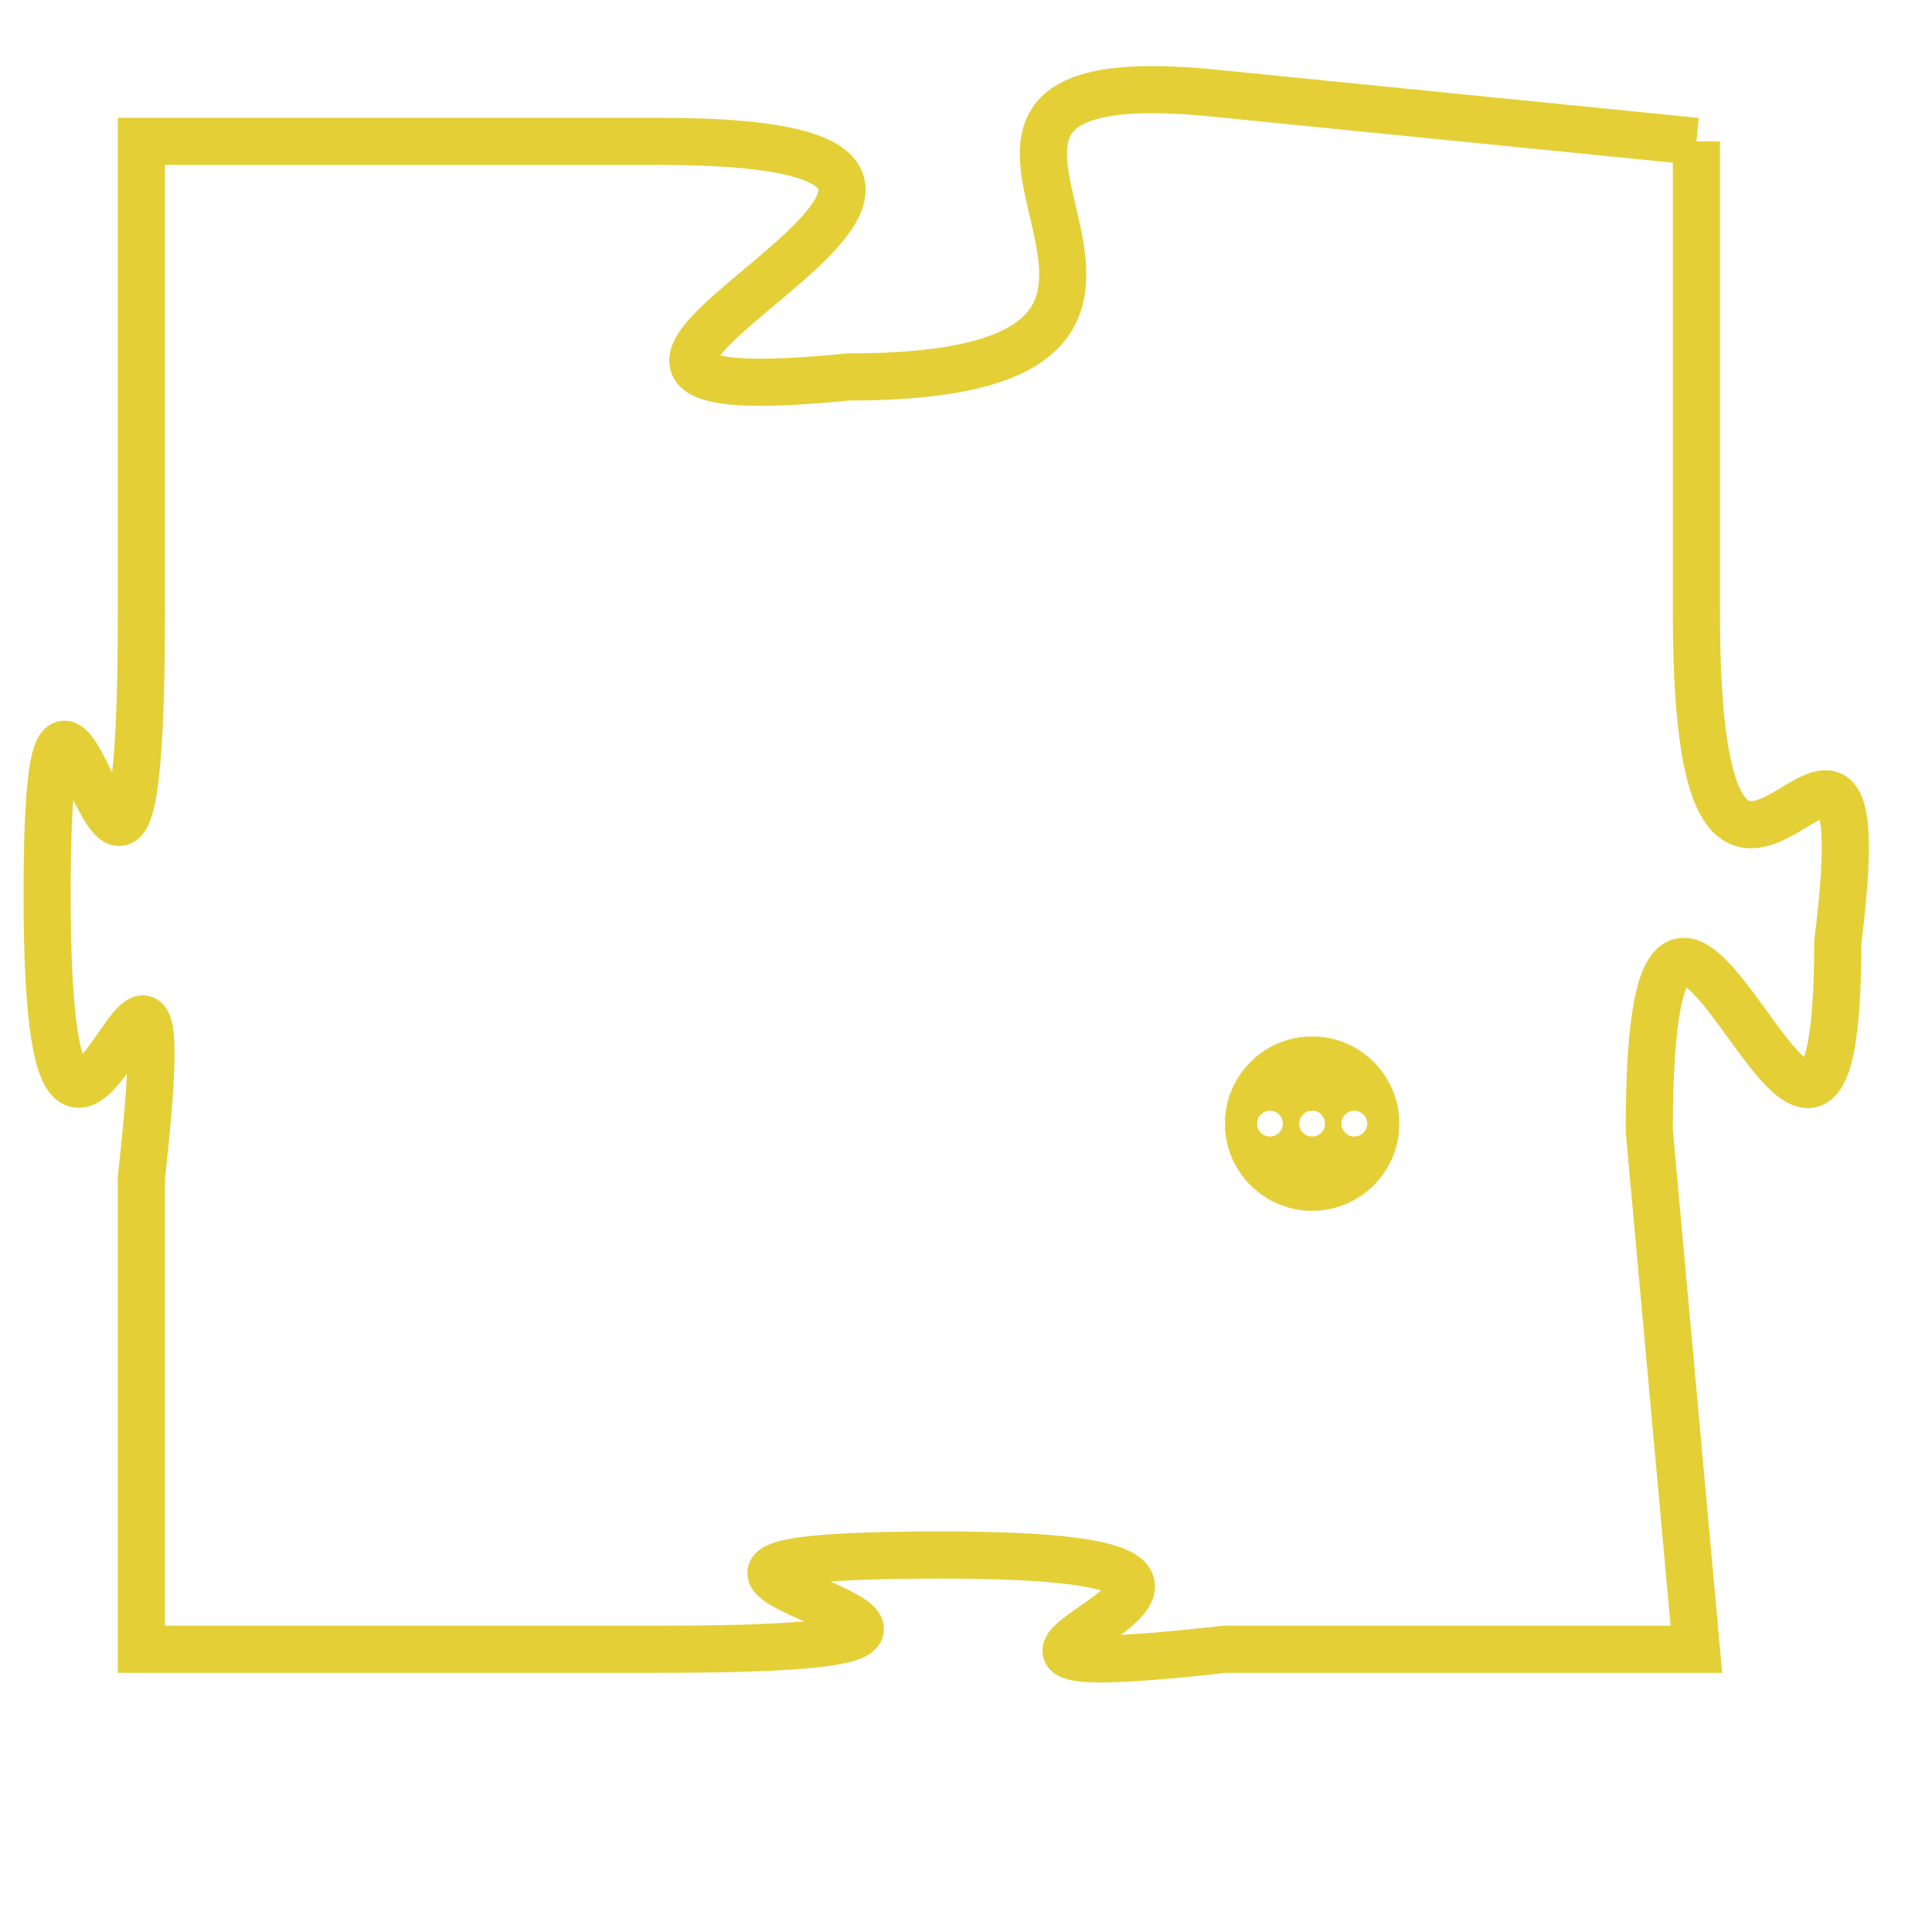 <svg version="1.1" xmlns="http://www.w3.org/2000/svg" xmlns:xlink="http://www.w3.org/1999/xlink" fill="transparent" x="0" y="0" width="350" height="350" preserveAspectRatio="xMinYMin slice"><style type="text/css">.links{fill:transparent;stroke: #E4CF37;}.links:hover{fill:#63D272; opacity:0.4;}</style><defs><g id="allt"><path id="t7905" d="M3498,1920 L3488,1919 C3479,1918 3490,1925 3480,1925 C3470,1926 3487,1920 3476,1920 L3465,1920 3465,1920 L3465,1930 C3465,1941 3463,1927 3463,1936 C3463,1946 3466,1933 3465,1942 L3465,1952 3465,1952 L3476,1952 C3487,1952 3472,1950 3482,1950 C3492,1950 3479,1953 3488,1952 L3498,1952 3498,1952 L3497,1941 C3497,1931 3501,1946 3501,1937 C3502,1929 3498,1940 3498,1930 L3498,1920"/></g><clipPath id="c" clipRule="evenodd" fill="transparent"><use href="#t7905"/></clipPath></defs><svg viewBox="3462 1917 41 37" preserveAspectRatio="xMinYMin meet"><svg width="4380" height="2430"><g><image crossorigin="anonymous" x="0" y="0" href="https://nftpuzzle.license-token.com/assets/completepuzzle.svg" width="100%" height="100%" /><g class="links"><use href="#t7905"/></g></g></svg><svg x="3488" y="1939" height="9%" width="9%" viewBox="0 0 330 330"><g><a xlink:href="https://nftpuzzle.license-token.com/" class="links"><title>See the most innovative NFT based token software licensing project</title><path fill="#E4CF37" id="more" d="M165,0C74.019,0,0,74.019,0,165s74.019,165,165,165s165-74.019,165-165S255.981,0,165,0z M85,190 c-13.785,0-25-11.215-25-25s11.215-25,25-25s25,11.215,25,25S98.785,190,85,190z M165,190c-13.785,0-25-11.215-25-25 s11.215-25,25-25s25,11.215,25,25S178.785,190,165,190z M245,190c-13.785,0-25-11.215-25-25s11.215-25,25-25 c13.785,0,25,11.215,25,25S258.785,190,245,190z"></path></a></g></svg></svg></svg>